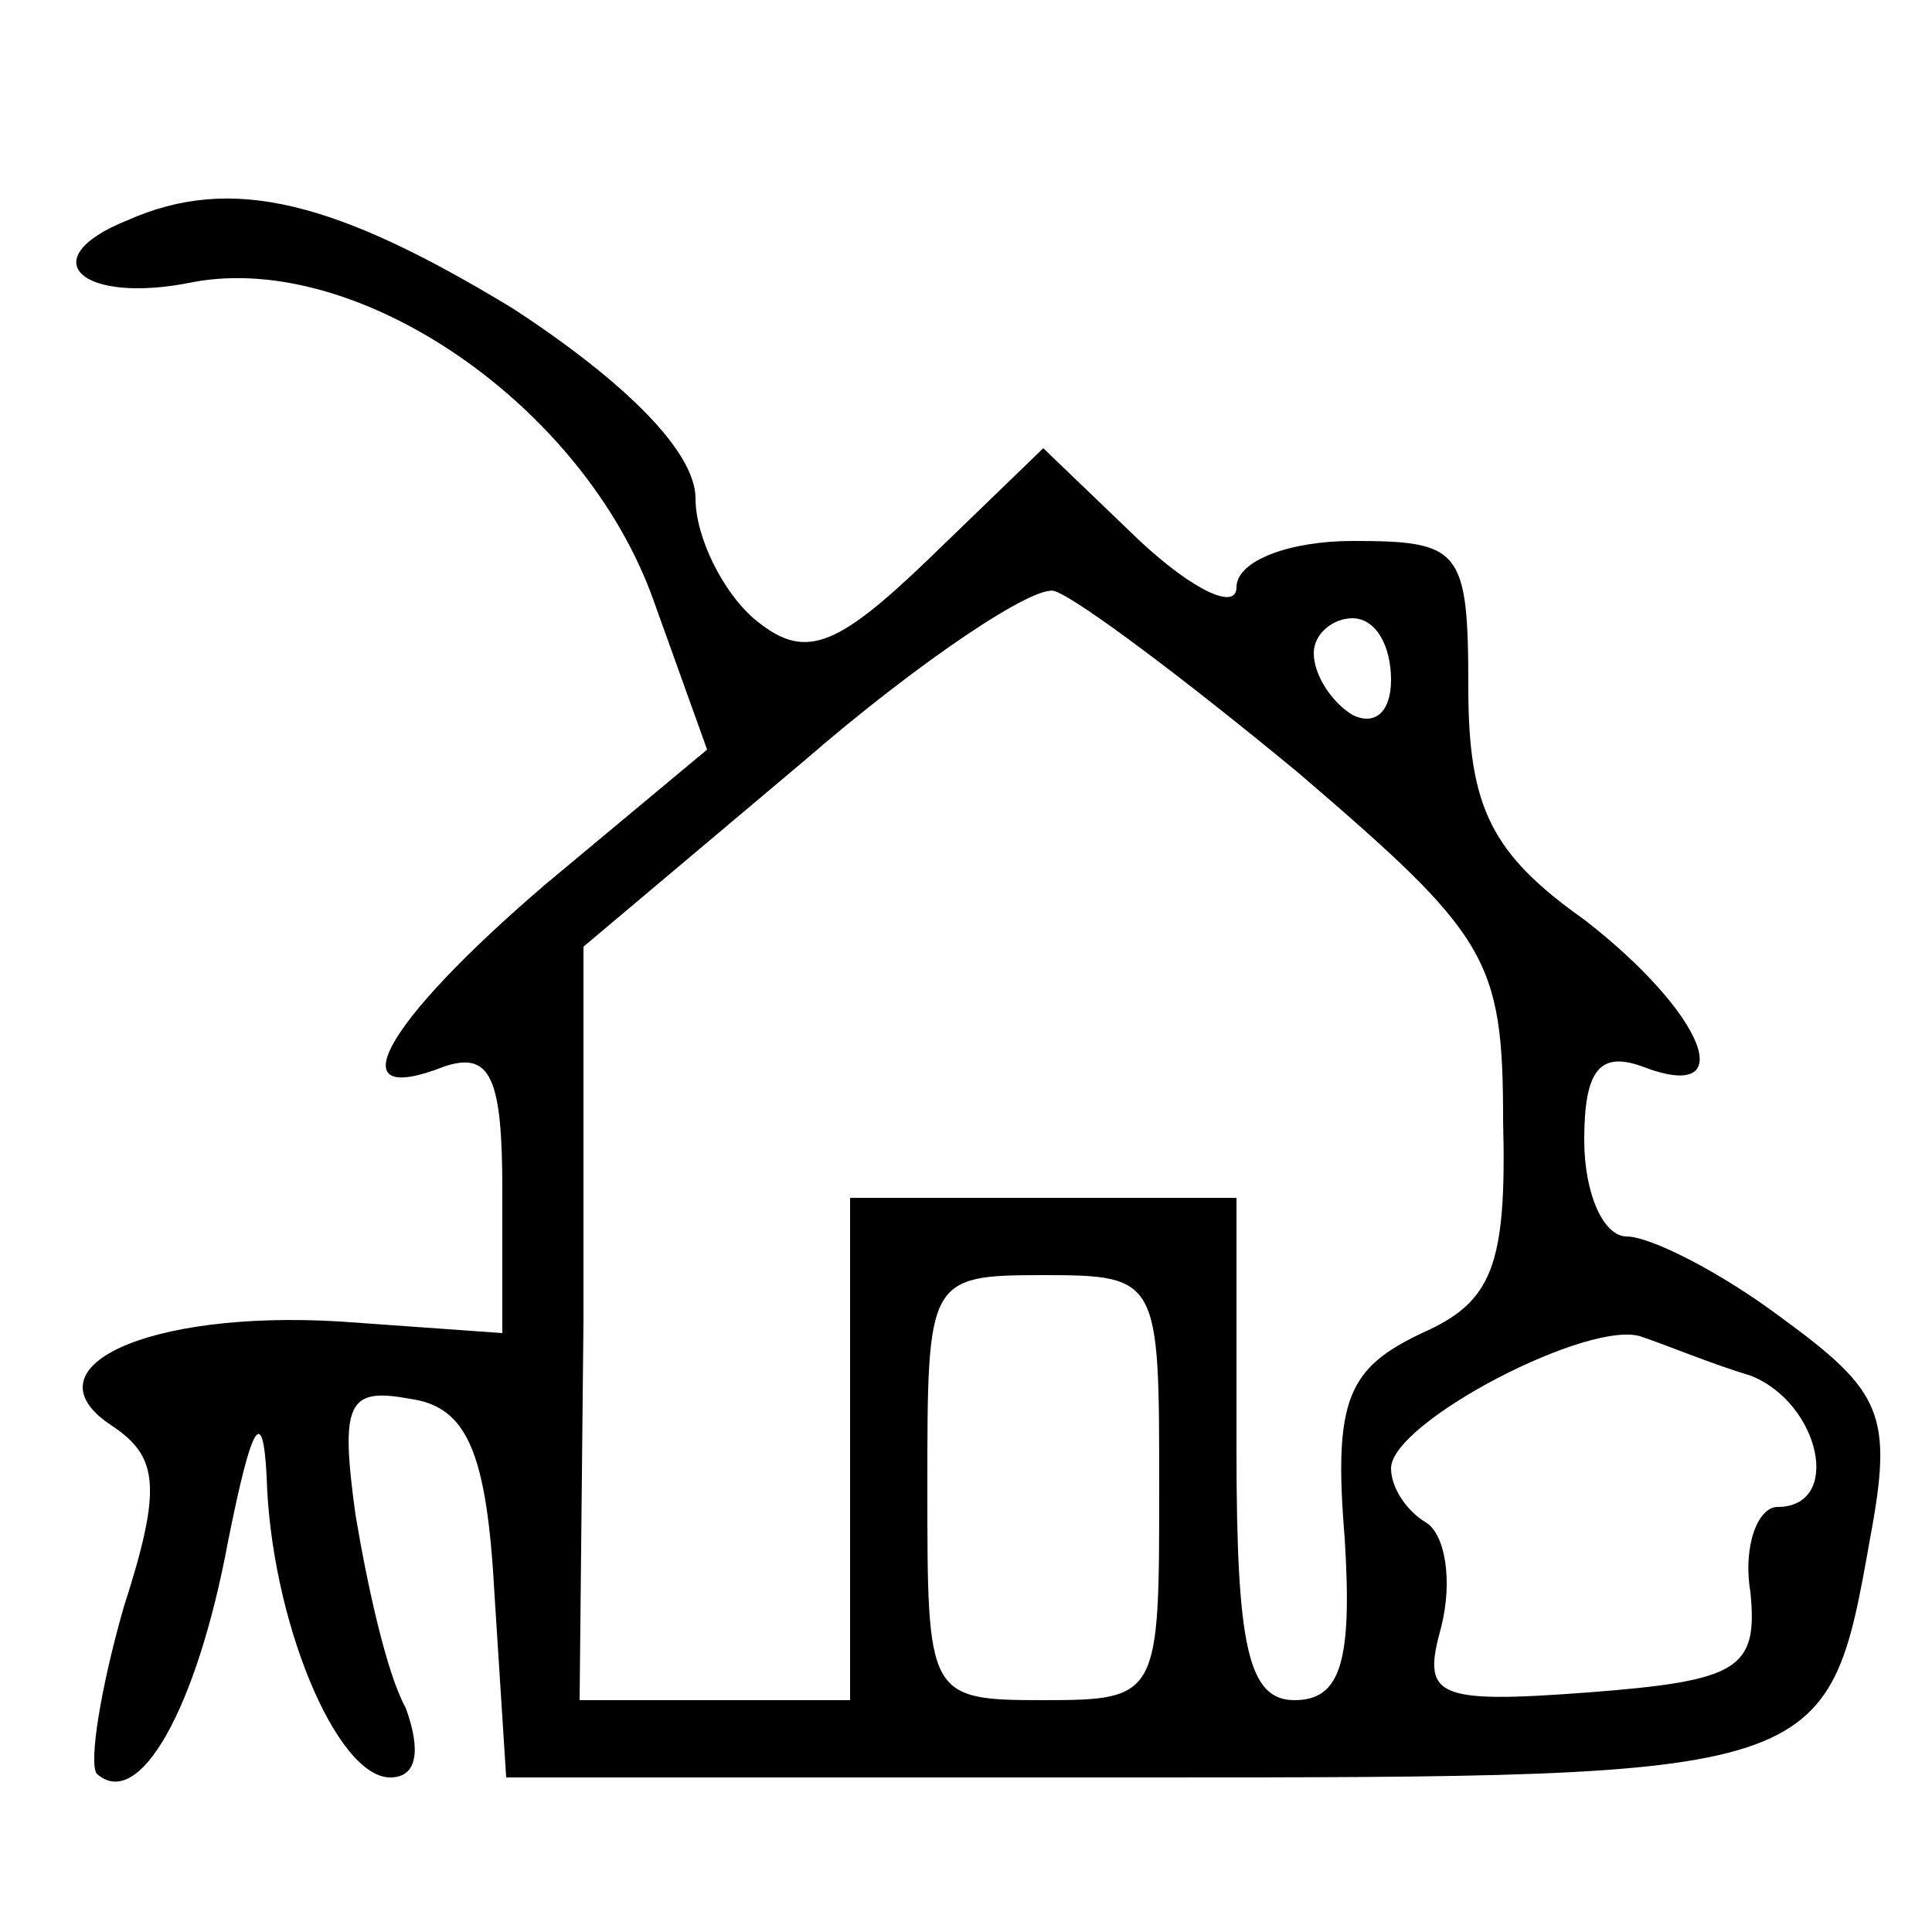 <?xml version="1.0" standalone="no"?>
<!DOCTYPE svg PUBLIC "-//W3C//DTD SVG 20010904//EN"
 "http://www.w3.org/TR/2001/REC-SVG-20010904/DTD/svg10.dtd">
<svg version="1.0" xmlns="http://www.w3.org/2000/svg"
 width="50pt" height="50pt" viewBox="0 0 50 50"
 preserveAspectRatio="xMidYMid meet">

<g transform="translate(0,50) scale(0.1,-0.1)"
fill="#000000" stroke="none">
<path d="M33 443 c-25 -10 -12 -22 17 -16 43 8 101 -32 119 -82 l14 -39 -42
-35 c-42 -36 -54 -58 -26 -47 12 4 15 -3 15 -32 l0 -37 -42 3 c-50 3 -82 -12
-59 -27 12 -8 13 -16 3 -47 -6 -21 -9 -40 -7 -43 11 -10 26 17 34 60 6 30 9
36 10 17 1 -37 18 -78 32 -78 7 0 8 7 4 18 -5 9 -10 32 -13 50 -4 29 -2 33 14
30 15 -2 20 -14 22 -51 l3 -47 163 0 c179 0 179 0 190 62 6 32 3 38 -23 57
-16 12 -34 21 -40 21 -6 0 -11 11 -11 25 0 18 4 23 15 19 26 -10 16 14 -15 38
-24 17 -30 29 -30 60 0 36 -2 38 -30 38 -16 0 -30 -5 -30 -12 0 -6 -11 -1 -25
12 l-25 24 -30 -29 c-24 -23 -32 -26 -45 -15 -8 7 -15 21 -15 31 0 12 -18 30
-47 49 -46 28 -73 35 -100 23z m303 -143 c49 -42 53 -48 53 -90 1 -38 -3 -47
-21 -55 -19 -9 -23 -17 -20 -53 2 -32 -1 -42 -13 -42 -12 0 -15 14 -15 65 l0
65 -50 0 -50 0 0 -65 0 -65 -35 0 -35 0 1 98 0 97 57 48 c30 26 60 46 65 44 6
-2 34 -23 63 -47z m24 24 c0 -8 -4 -12 -10 -9 -5 3 -10 10 -10 16 0 5 5 9 10
9 6 0 10 -7 10 -16z m-60 -209 c0 -54 0 -55 -30 -55 -30 0 -30 1 -30 55 0 54
0 55 30 55 30 0 30 -1 30 -55z m153 29 c18 -7 24 -34 7 -34 -5 0 -9 -10 -7
-22 2 -20 -3 -23 -42 -26 -40 -3 -43 -1 -38 17 3 12 1 24 -4 27 -5 3 -9 9 -9
14 0 12 52 39 65 34 6 -2 18 -7 28 -10z"/>
</g>
</svg>
